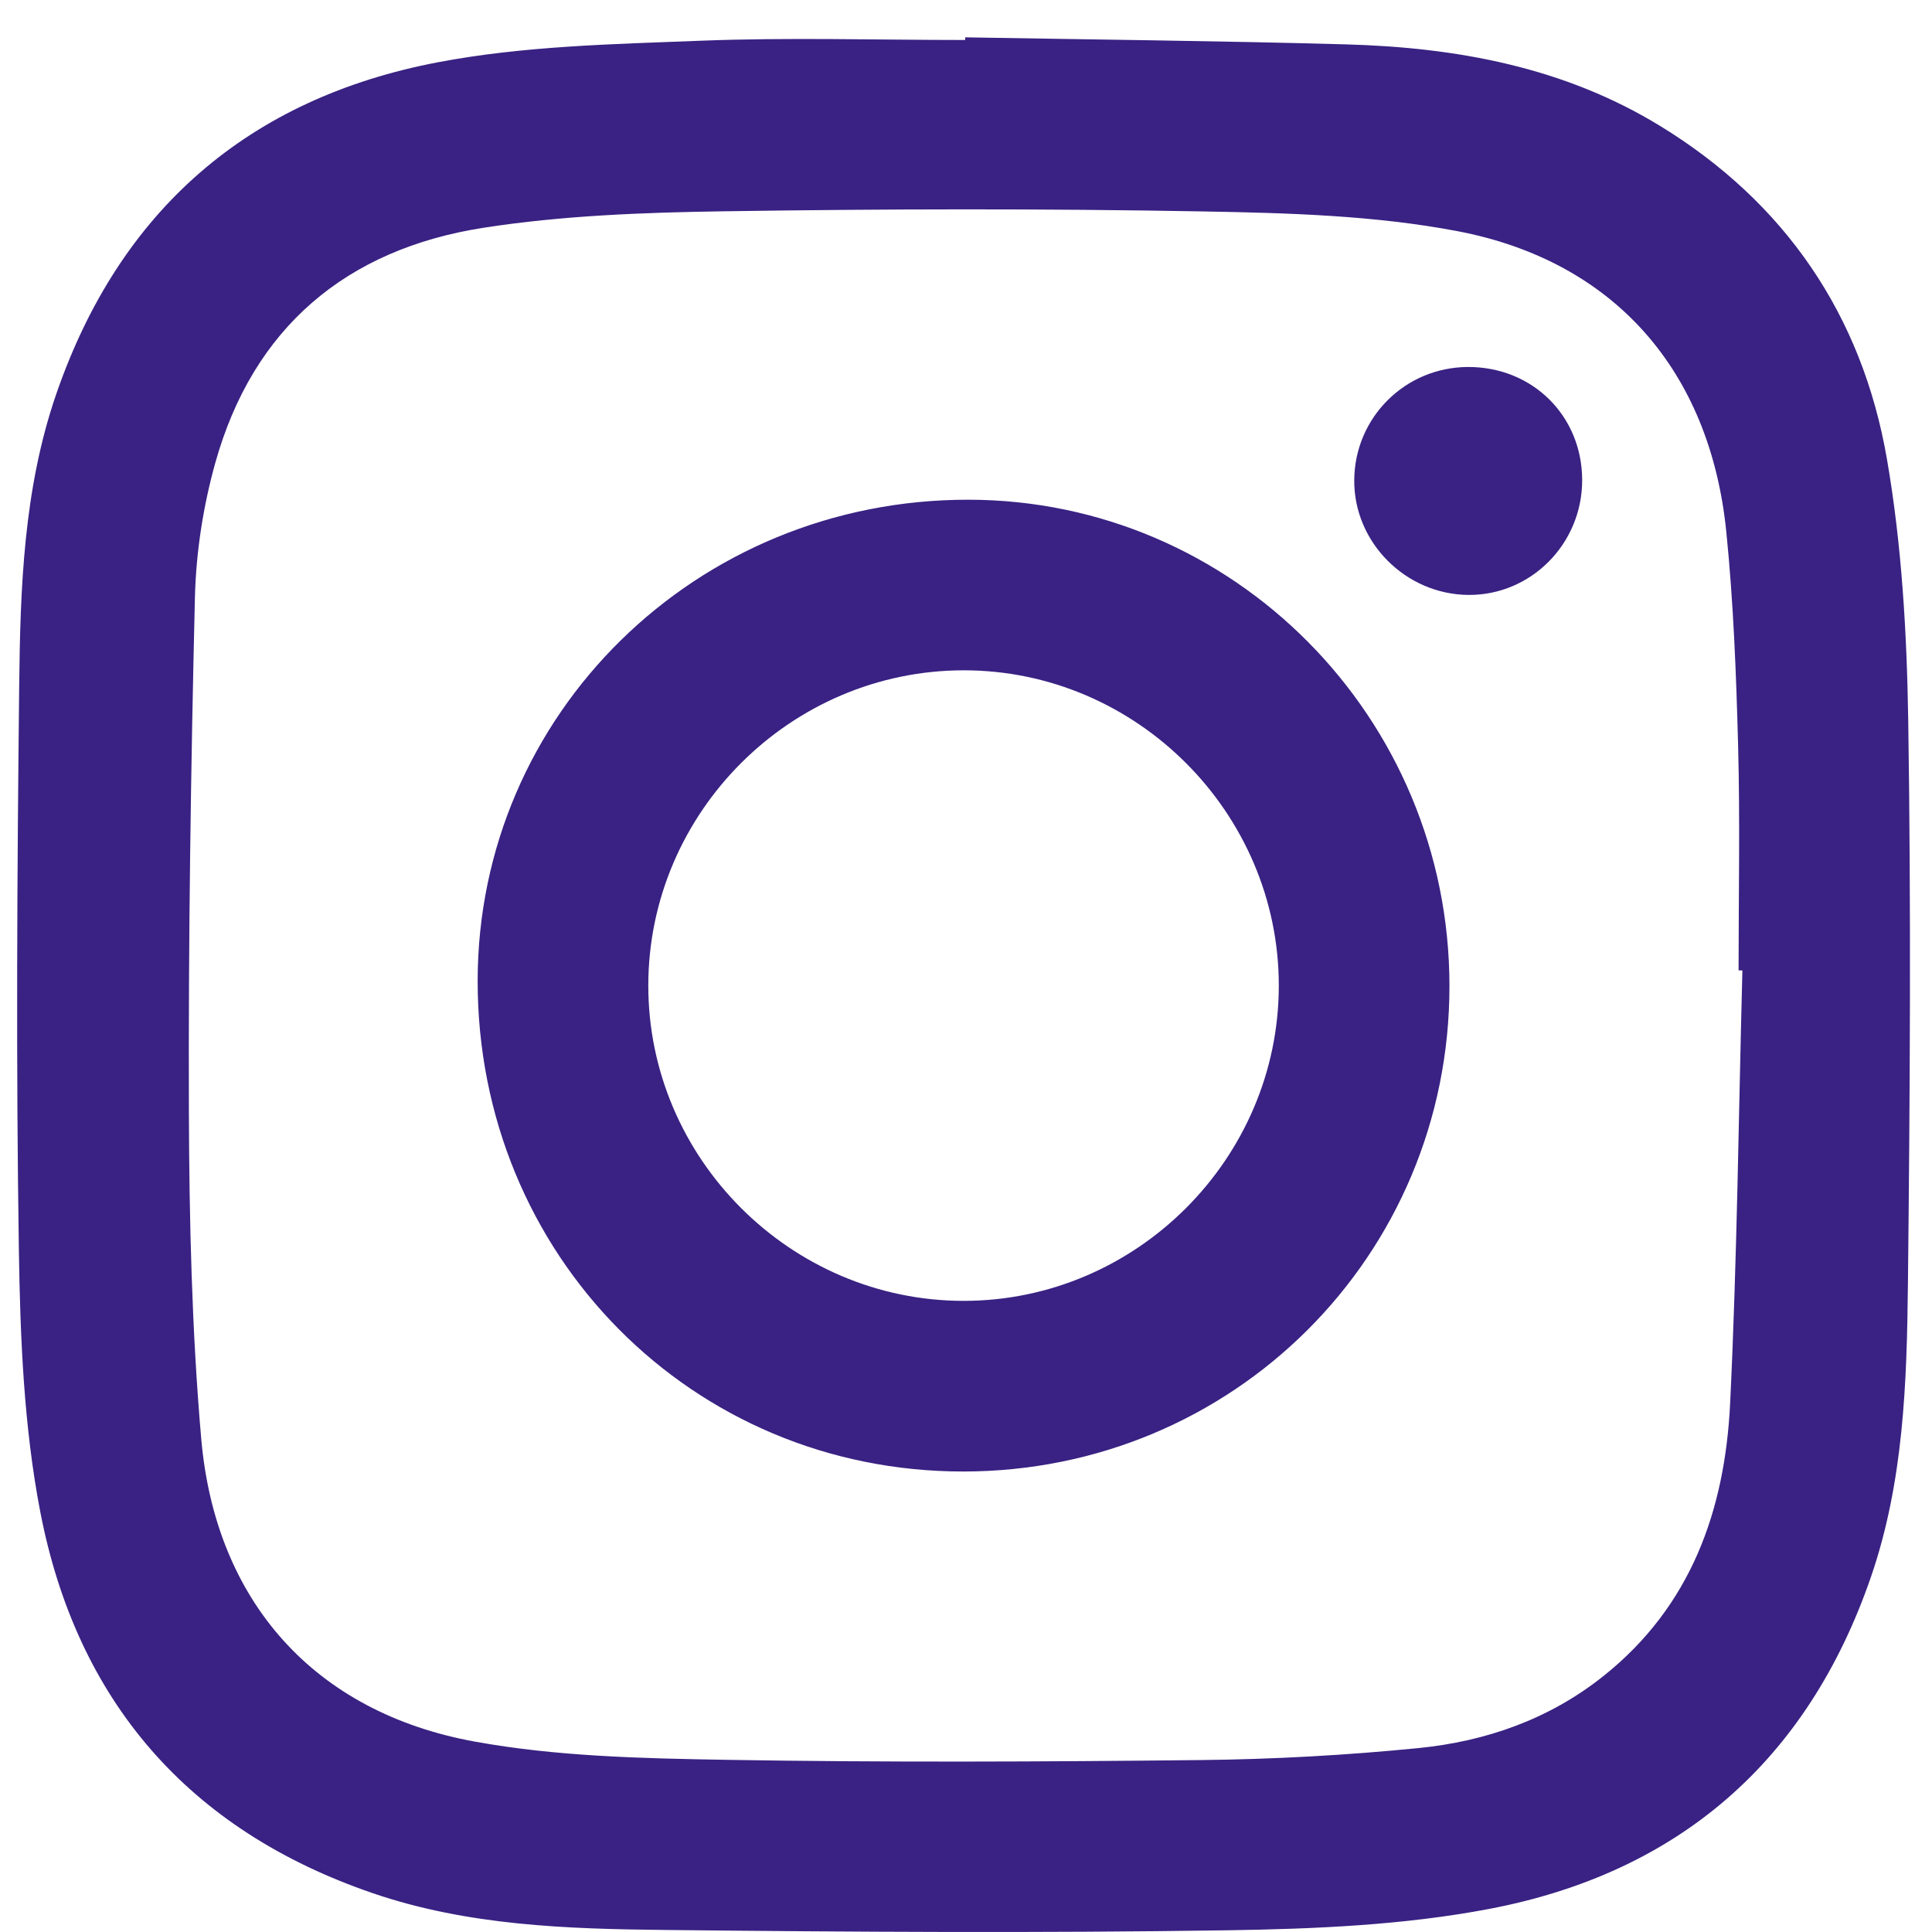 <?xml version="1.0" encoding="UTF-8" standalone="no"?>
<!DOCTYPE svg PUBLIC "-//W3C//DTD SVG 1.1//EN" "http://www.w3.org/Graphics/SVG/1.1/DTD/svg11.dtd">
<svg width="100%" height="100%" viewBox="0 0 43 43" version="1.1" xmlns="http://www.w3.org/2000/svg" xmlns:xlink="http://www.w3.org/1999/xlink" xml:space="preserve" xmlns:serif="http://www.serif.com/" style="fill-rule:evenodd;clip-rule:evenodd;stroke-linejoin:round;stroke-miterlimit:1.414;">
    <g id="Group-8-Copy">
        <path id="Fill-6" d="M32.667,8.168C31.274,8.175 30.153,9.291 30.141,10.681C30.128,12.069 31.285,13.232 32.685,13.241C34.078,13.25 35.216,12.1 35.214,10.684C35.211,9.253 34.106,8.161 32.667,8.168M21.441,28.953C25.288,28.957 28.459,25.79 28.462,21.94C28.465,18.093 25.295,14.918 21.45,14.919C17.596,14.921 14.433,18.081 14.429,21.931C14.425,25.778 17.592,28.949 21.441,28.953M32.26,21.947C32.26,27.948 27.446,32.752 21.435,32.751C15.398,32.751 10.628,27.93 10.631,21.833C10.634,15.889 15.497,11.118 21.549,11.122C27.46,11.125 32.26,15.976 32.26,21.947M38.78,21.599C38.752,21.598 38.723,21.597 38.695,21.597C38.695,19.935 38.729,18.273 38.685,16.613C38.643,15.016 38.582,13.415 38.421,11.827C38.059,8.265 35.939,5.811 32.434,5.144C30.592,4.794 28.678,4.74 26.793,4.706C23.225,4.641 19.655,4.649 16.087,4.703C14.308,4.73 12.512,4.797 10.758,5.07C7.713,5.545 5.632,7.288 4.79,10.308C4.52,11.276 4.362,12.302 4.338,13.306C4.247,17.118 4.191,20.933 4.204,24.746C4.213,27.173 4.268,29.608 4.479,32.024C4.796,35.645 7,38.114 10.566,38.762C12.398,39.095 14.296,39.136 16.167,39.168C19.689,39.227 23.213,39.211 26.735,39.173C28.347,39.156 29.963,39.066 31.567,38.907C33.067,38.758 34.472,38.269 35.679,37.31C37.636,35.756 38.392,33.613 38.507,31.235C38.663,28.026 38.695,24.811 38.78,21.599M21.482,0.831C24.311,0.881 27.14,0.909 29.968,0.988C32.424,1.057 34.804,1.494 36.937,2.796C39.734,4.503 41.445,7.02 41.997,10.217C42.328,12.13 42.441,14.097 42.471,16.042C42.535,20.224 42.51,24.409 42.464,28.592C42.44,30.788 42.367,32.992 41.639,35.104C40.226,39.199 37.354,41.686 33.14,42.487C31.236,42.849 29.262,42.932 27.317,42.962C23.149,43.025 18.98,43 14.812,42.955C12.616,42.932 10.412,42.859 8.299,42.137C4.199,40.735 1.71,37.861 0.897,33.652C0.53,31.75 0.45,29.774 0.42,27.829C0.356,23.647 0.381,19.462 0.427,15.279C0.451,13.083 0.524,10.879 1.253,8.767C2.665,4.673 5.538,2.186 9.751,1.385C11.655,1.023 13.629,0.983 15.575,0.907C17.541,0.83 19.512,0.89 21.481,0.89C21.481,0.87 21.481,0.85 21.482,0.831" style="fill:rgb(57,34,131);"/>
    </g>
</svg>
